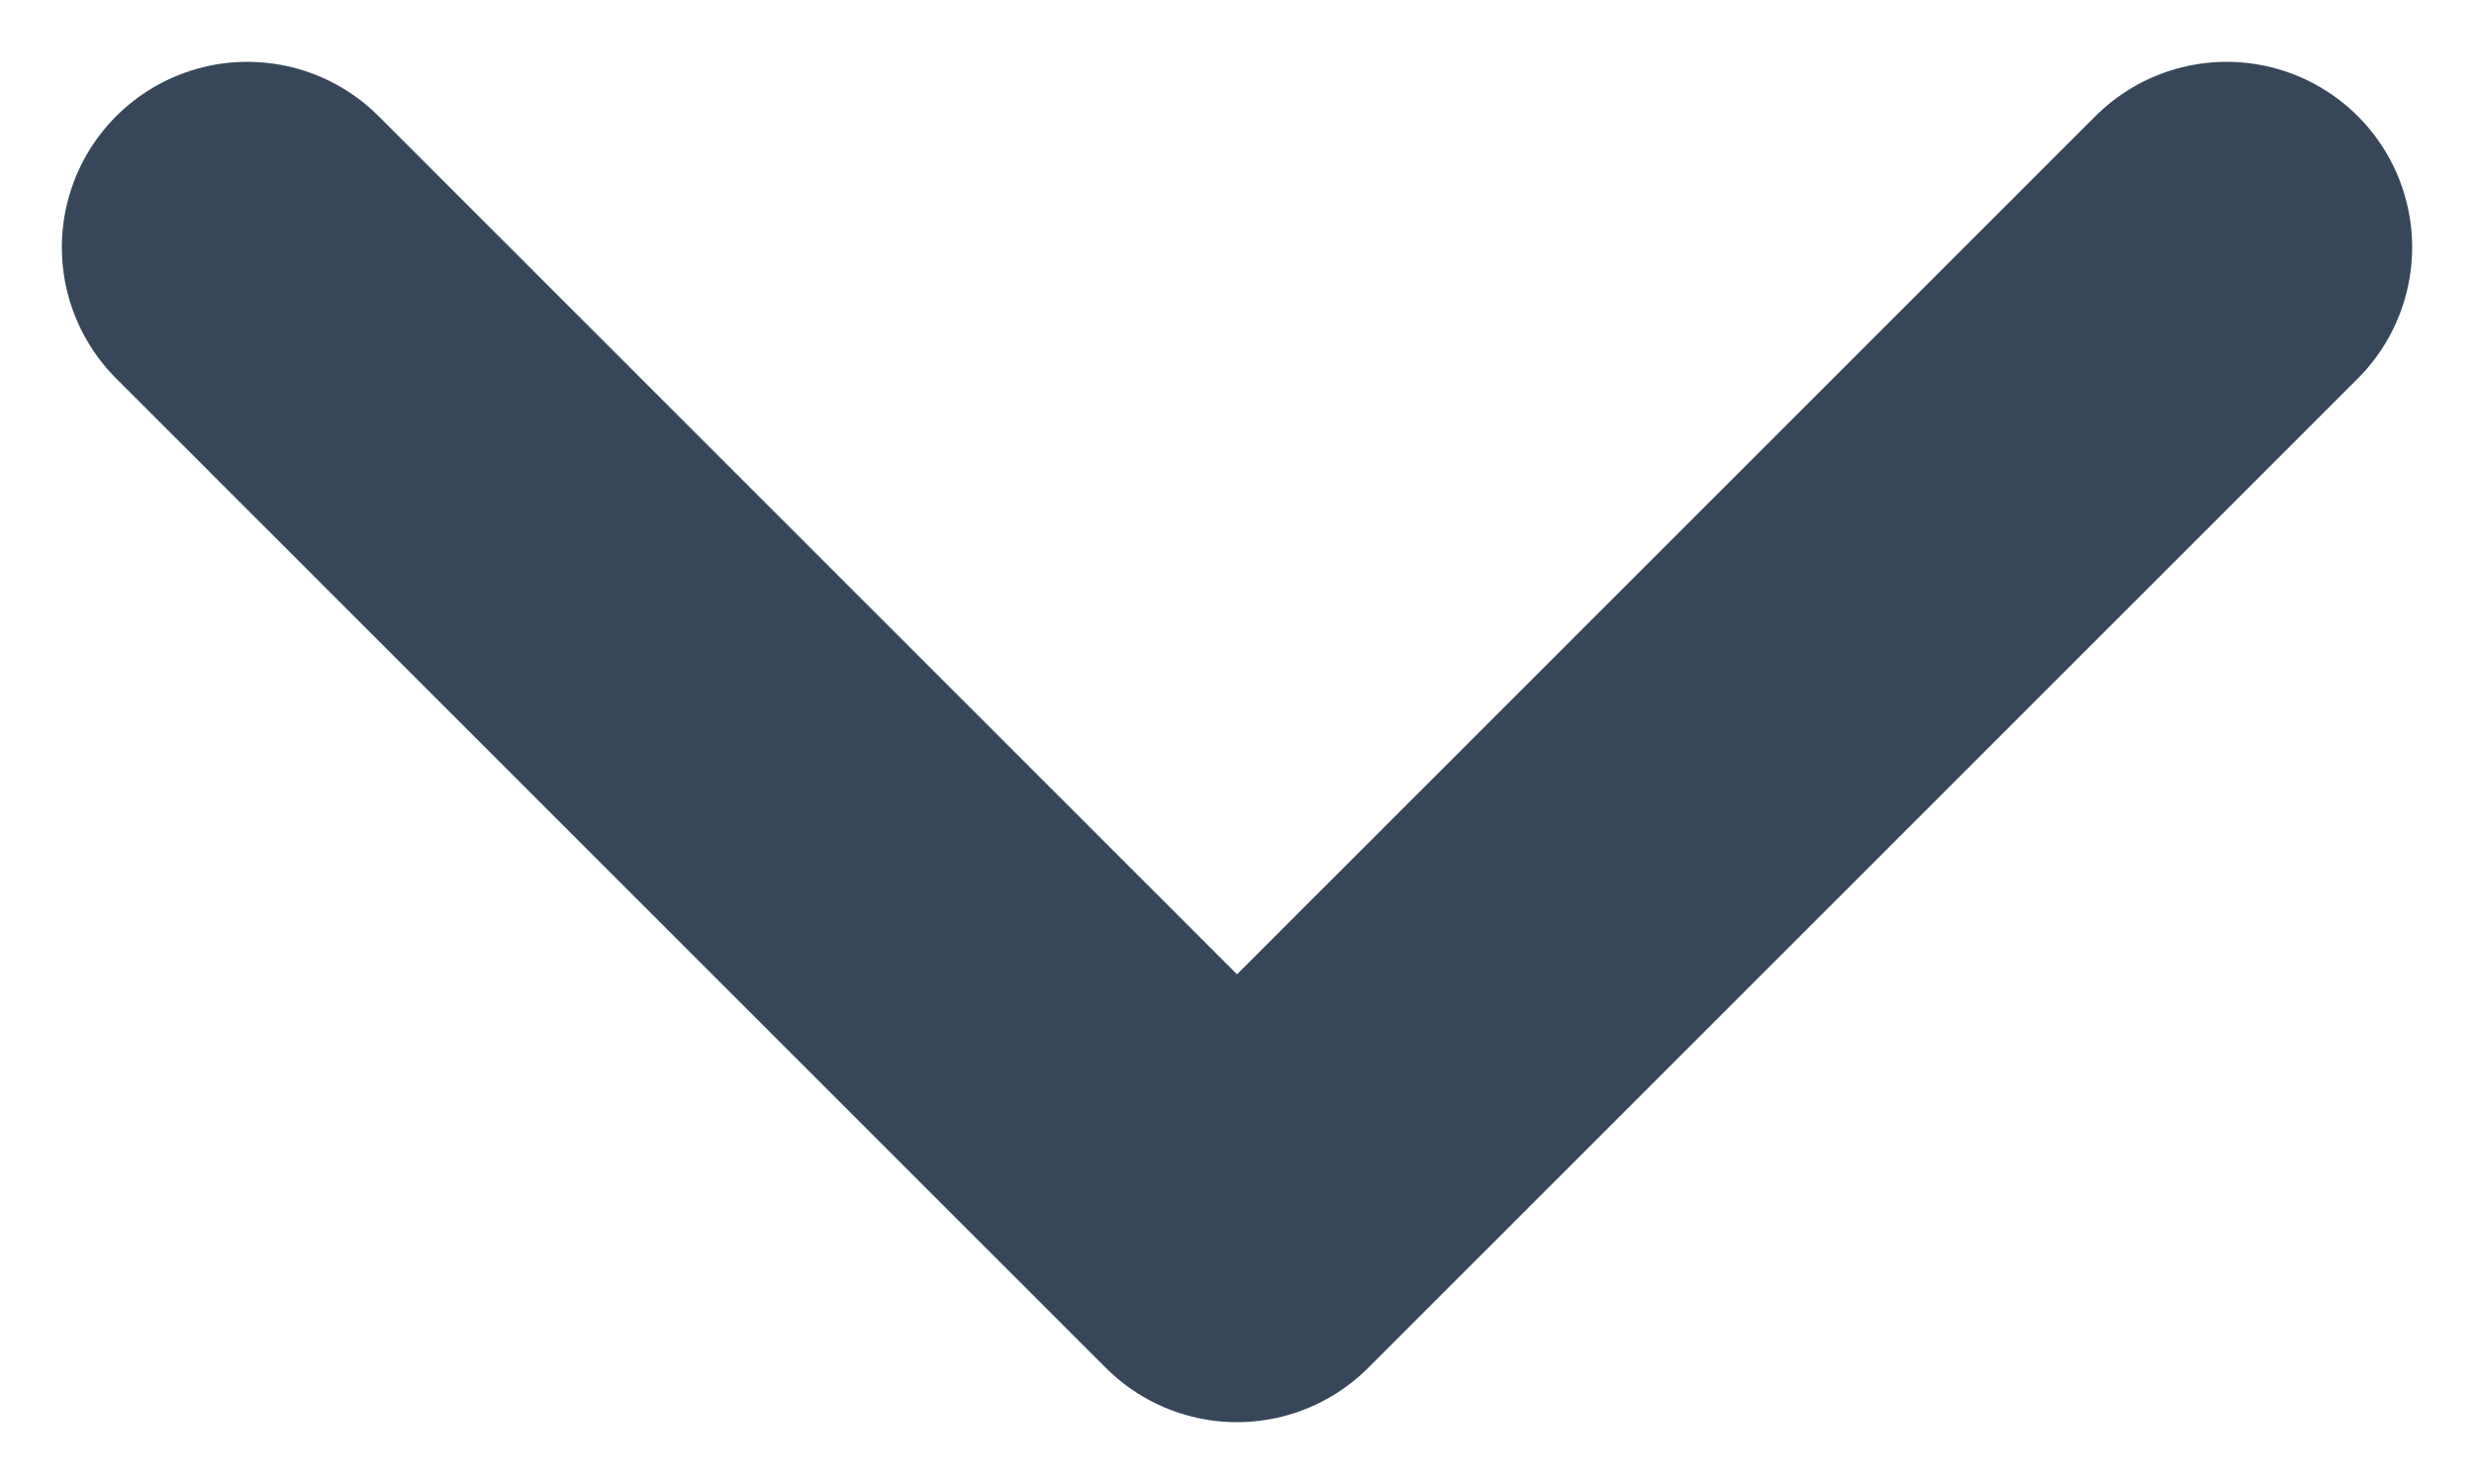 <svg width="10" height="6" viewBox="0 0 10 6" fill="none" xmlns="http://www.w3.org/2000/svg">
<path d="M9 1L5 5L1 1" stroke="#374759" stroke-width="1.5" stroke-linecap="round" stroke-linejoin="round"/>
</svg>
